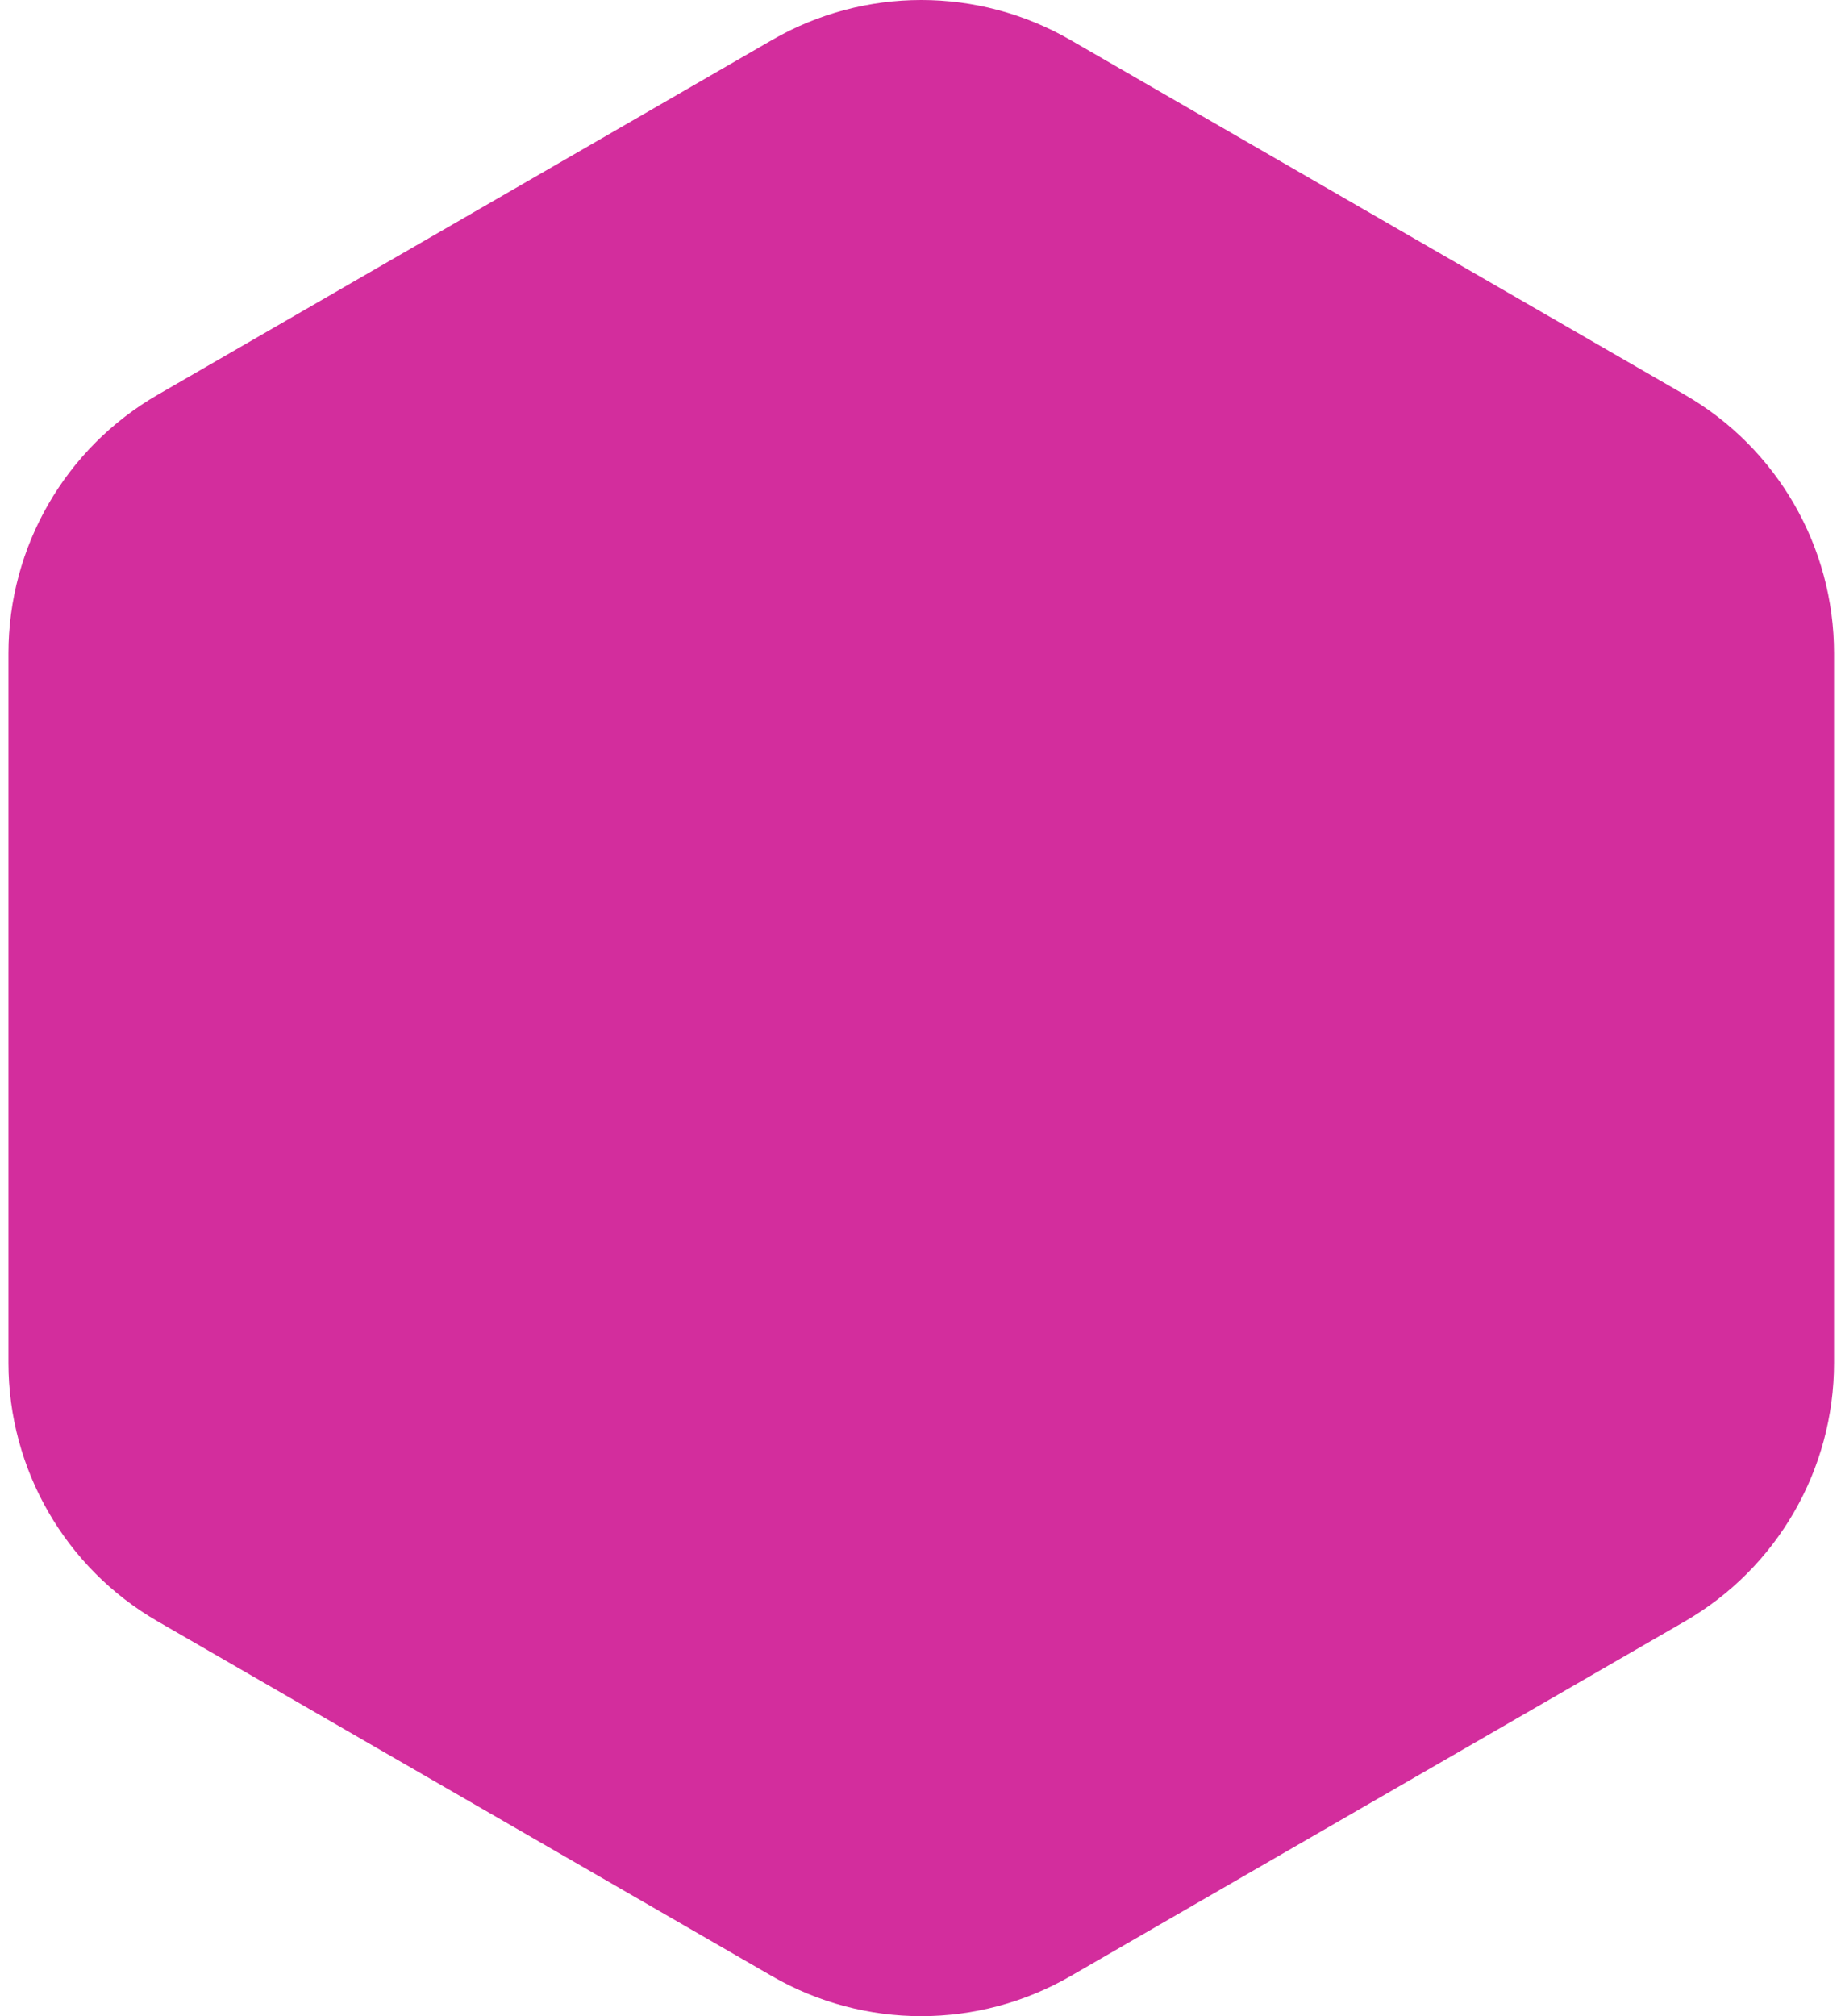 <svg width="137" height="150" viewBox="0 0 137 150" fill="none" xmlns="http://www.w3.org/2000/svg">
<path d="M79.658 2.975C72.788 -0.992 64.323 -0.992 57.453 2.975L11.732 29.372C4.861 33.339 0.629 40.669 0.629 48.603V101.397C0.629 109.331 4.861 116.661 11.732 120.628L57.453 147.025C64.323 150.992 72.788 150.992 79.658 147.025L125.38 120.628C132.25 116.661 136.483 109.331 136.483 101.397V48.603C136.483 40.669 132.25 33.339 125.38 29.372L79.658 2.975Z" fill="#D32D9D"/>
</svg>
